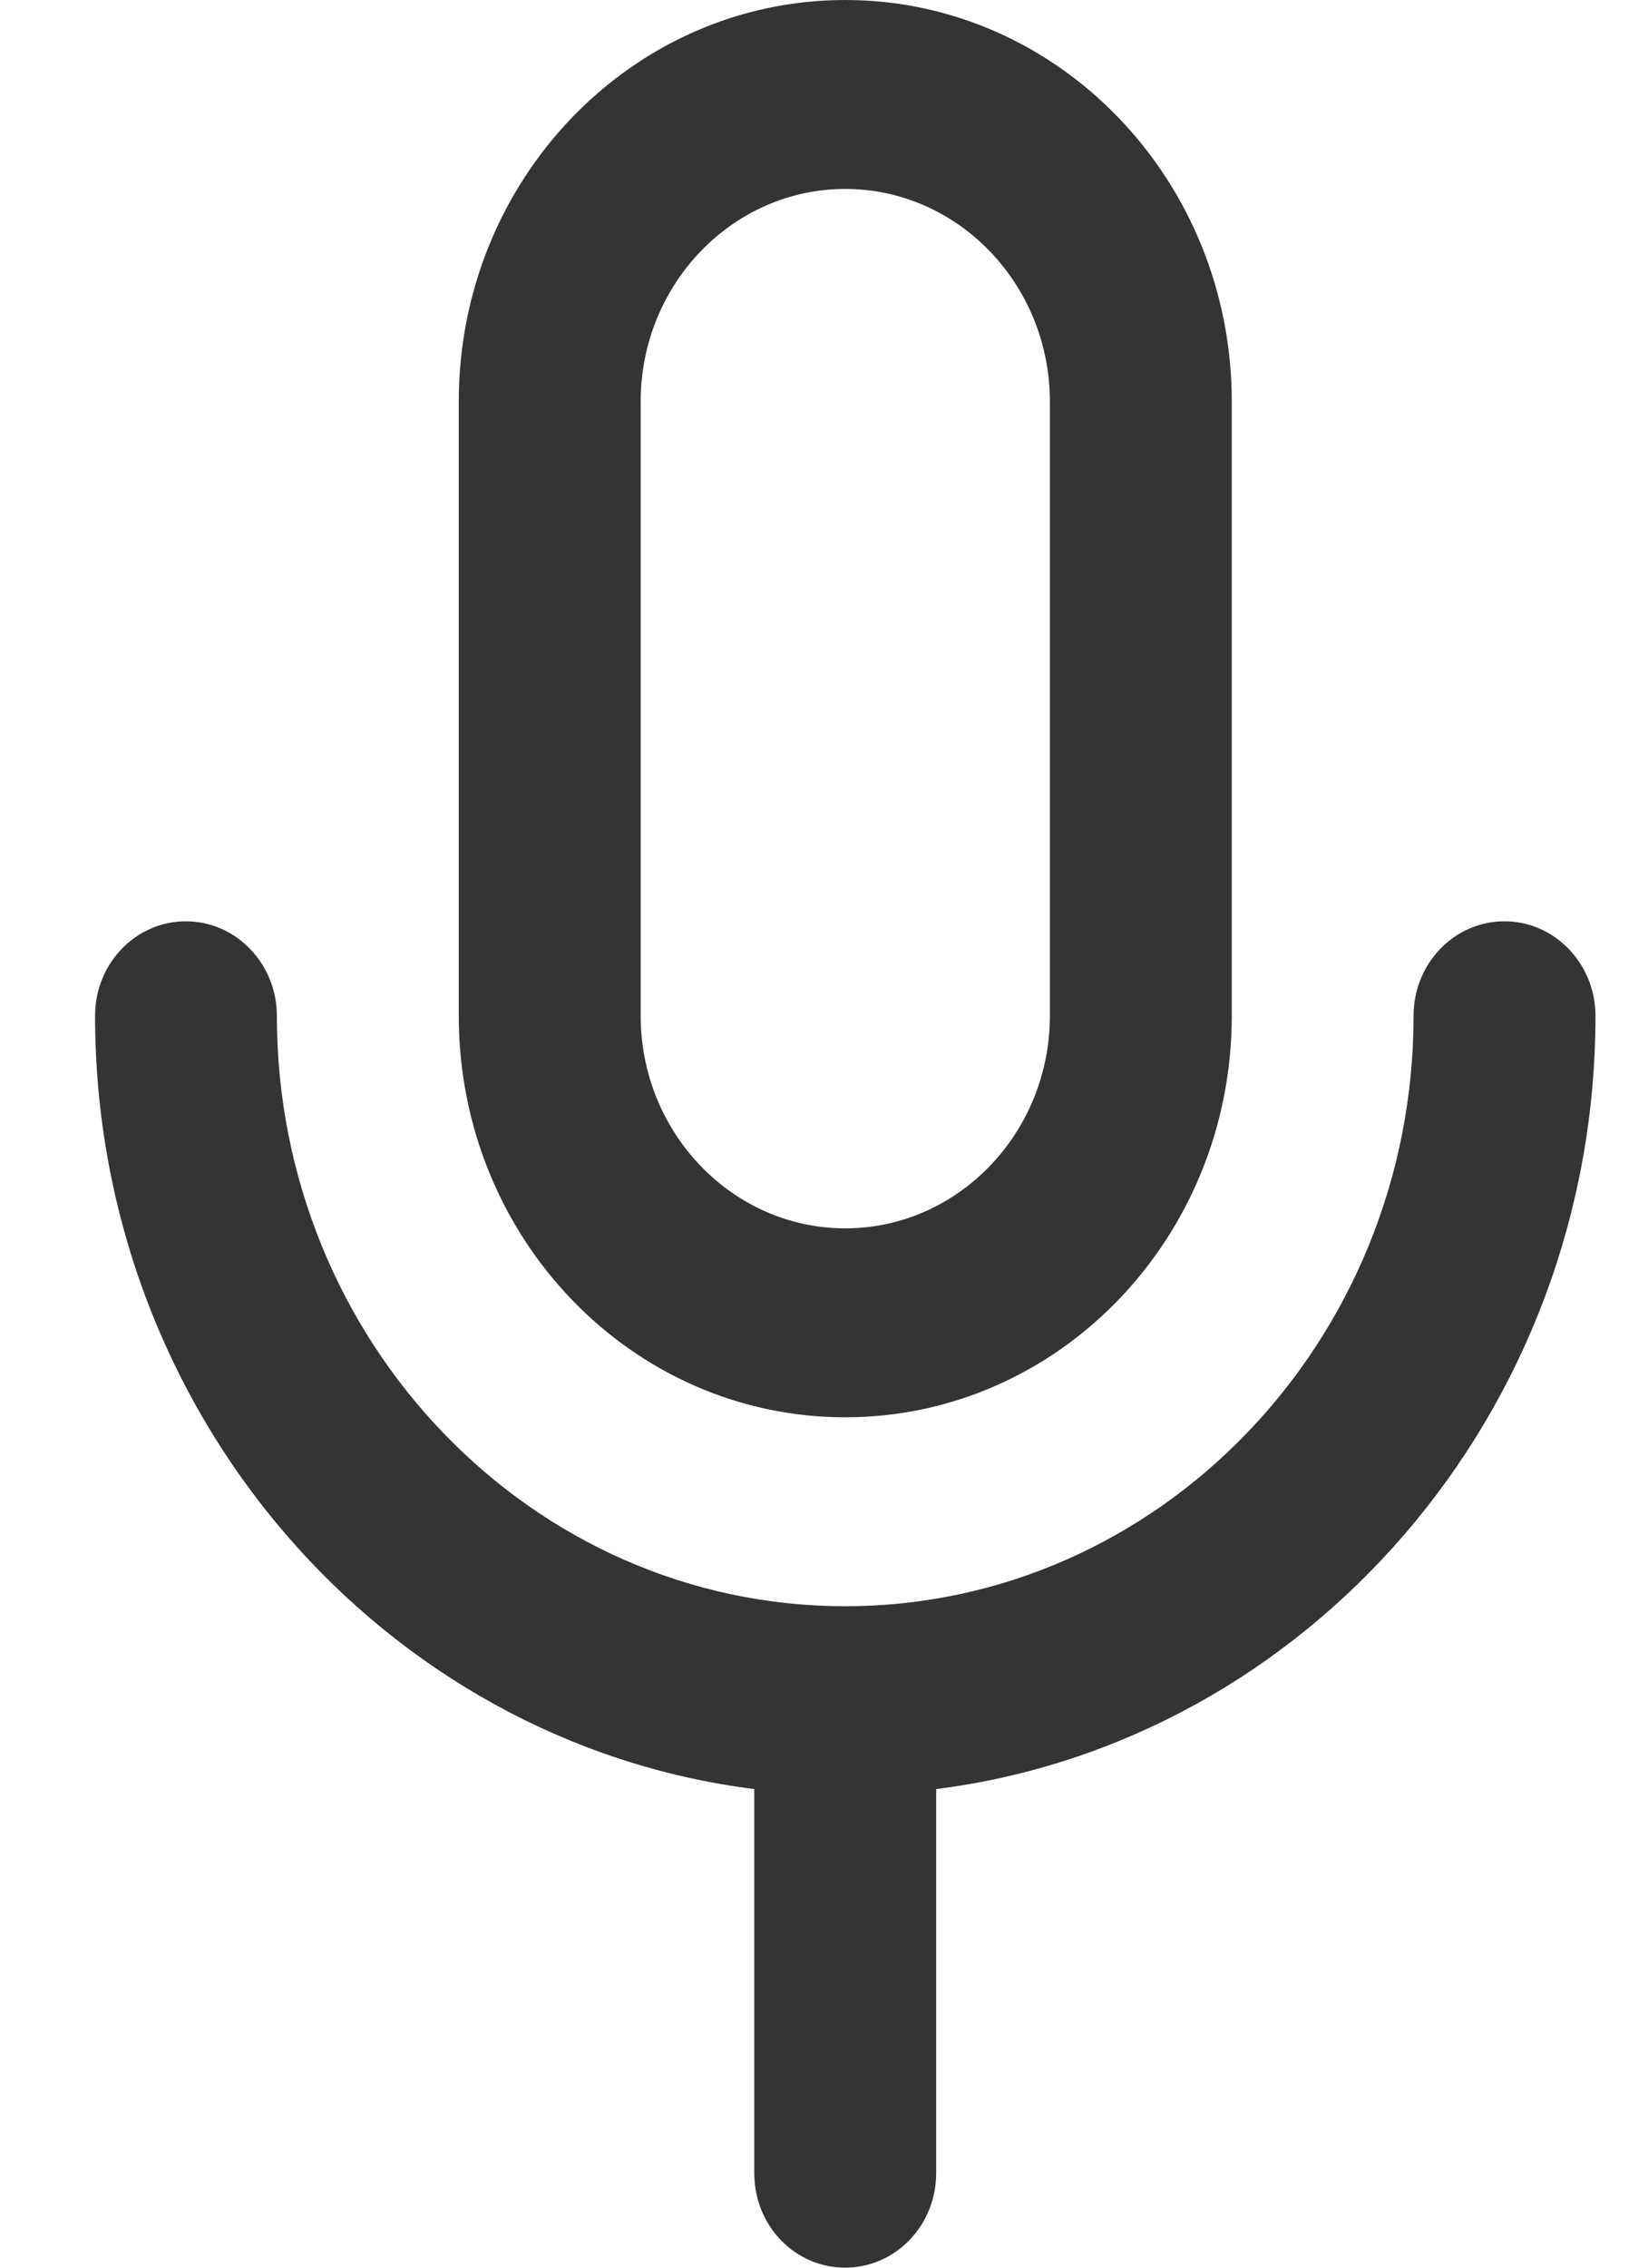 <svg xmlns="http://www.w3.org/2000/svg" width="16" height="22" viewBox="0 0 16 22" fill="none">
<path fill-rule="evenodd" clip-rule="evenodd" d="M6.22 3.896C6.22 2.759 7.112 1.833 8.206 1.833C9.301 1.833 10.193 2.759 10.193 3.896V9.854C10.193 10.991 9.301 11.917 8.206 11.917C7.112 11.917 6.22 10.991 6.22 9.854V3.896ZM8.206 13.75C10.277 13.75 11.959 12.008 11.959 9.854V3.896C11.959 1.746 10.277 0 8.206 0C6.132 0 4.454 1.746 4.454 3.896V9.854C4.454 12.008 6.132 13.75 8.206 13.75Z" fill="#343532"/>
<path fill-rule="evenodd" clip-rule="evenodd" d="M15.49 9.854C15.49 9.35 15.093 8.938 14.607 8.938C14.117 8.938 13.724 9.35 13.724 9.854C13.724 13.012 11.248 15.583 8.206 15.583C5.16 15.583 2.688 13.012 2.688 9.854C2.688 9.35 2.291 8.938 1.805 8.938C1.315 8.938 0.923 9.35 0.923 9.854C0.923 13.713 3.721 16.903 7.323 17.357V21.083C7.323 21.592 7.716 22 8.206 22C8.692 22 9.089 21.592 9.089 21.083V17.357C12.687 16.903 15.49 13.713 15.49 9.854Z" fill="#343532"/>
</svg>